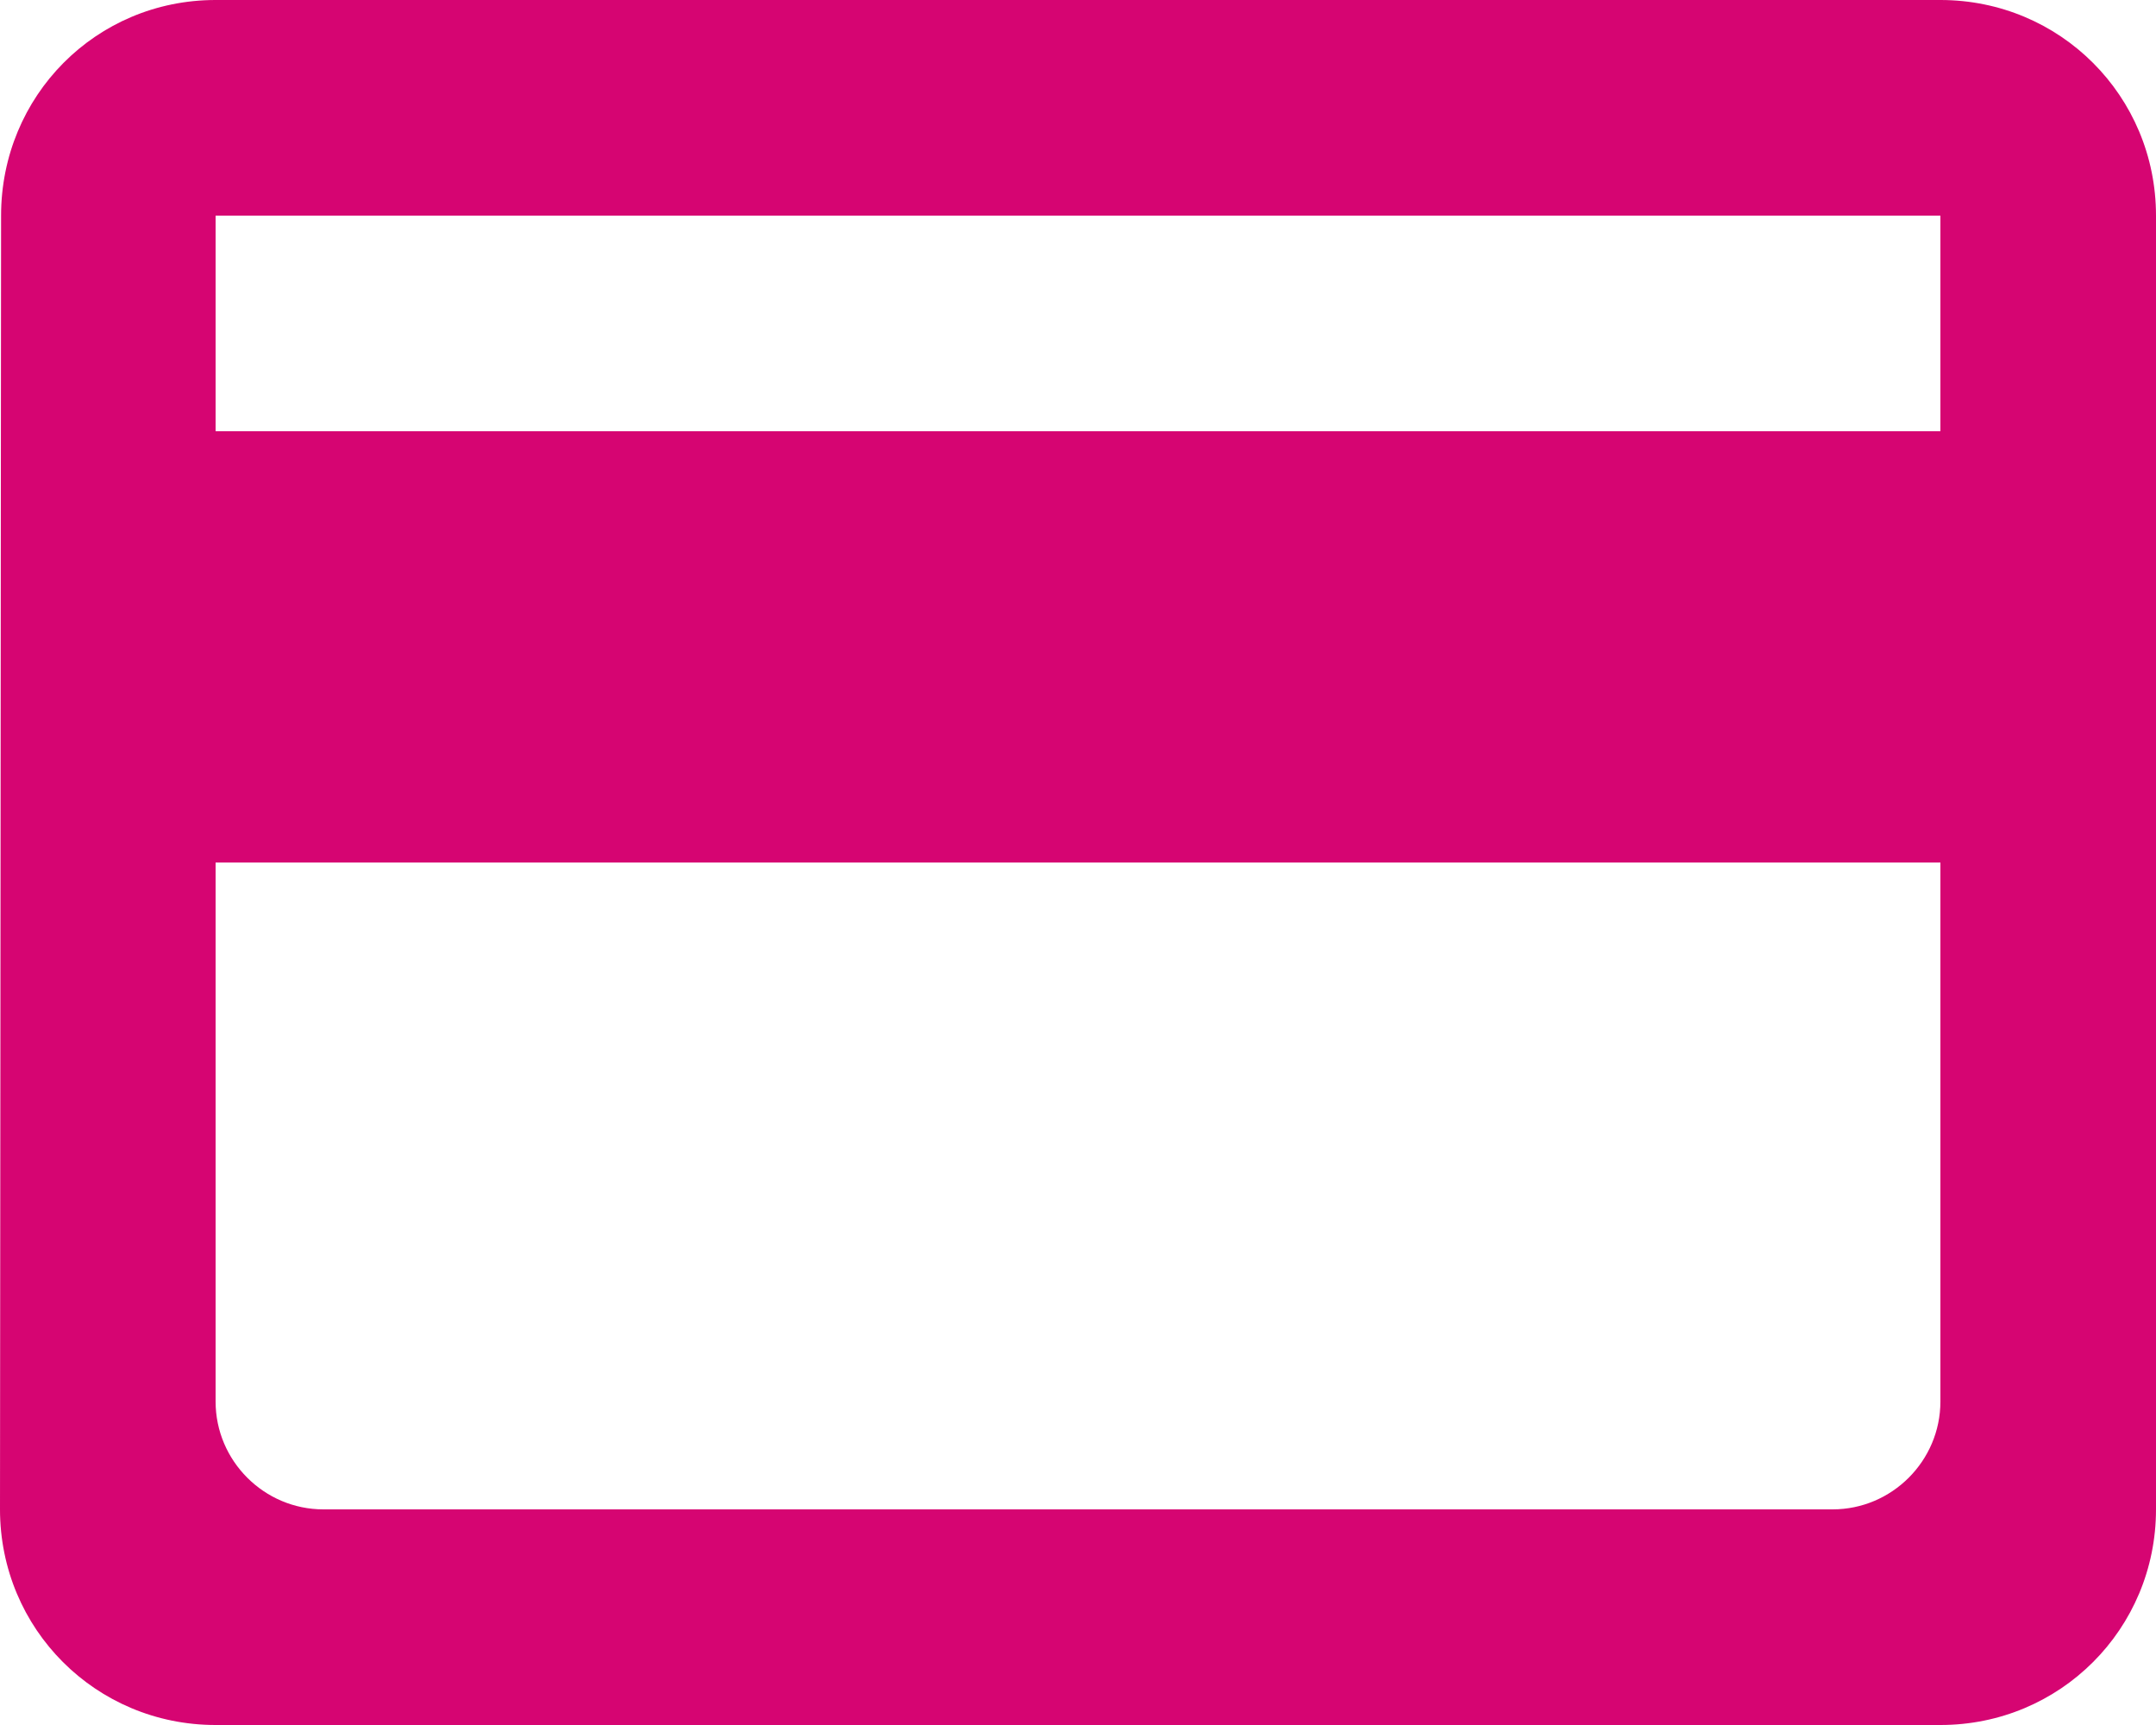 <svg xmlns="http://www.w3.org/2000/svg" width="20" height="16" viewBox="0 0 20 16">
    <g fill="none" fill-rule="evenodd">
        <path d="M-2-4h24v24H-2z"/>
        <path fill="#D60572" fill-rule="nonzero" d="M18 0H2C.89 0 .01.89.01 2L0 14c0 1.11.89 2 2 2h16c1.11 0 2-.89 2-2V2c0-1.11-.89-2-2-2zm-1 14H3c-.55 0-1-.45-1-1V8h16v5c0 .55-.45 1-1 1zm1-10H2V2h16v2z"/>
    </g>
</svg>

